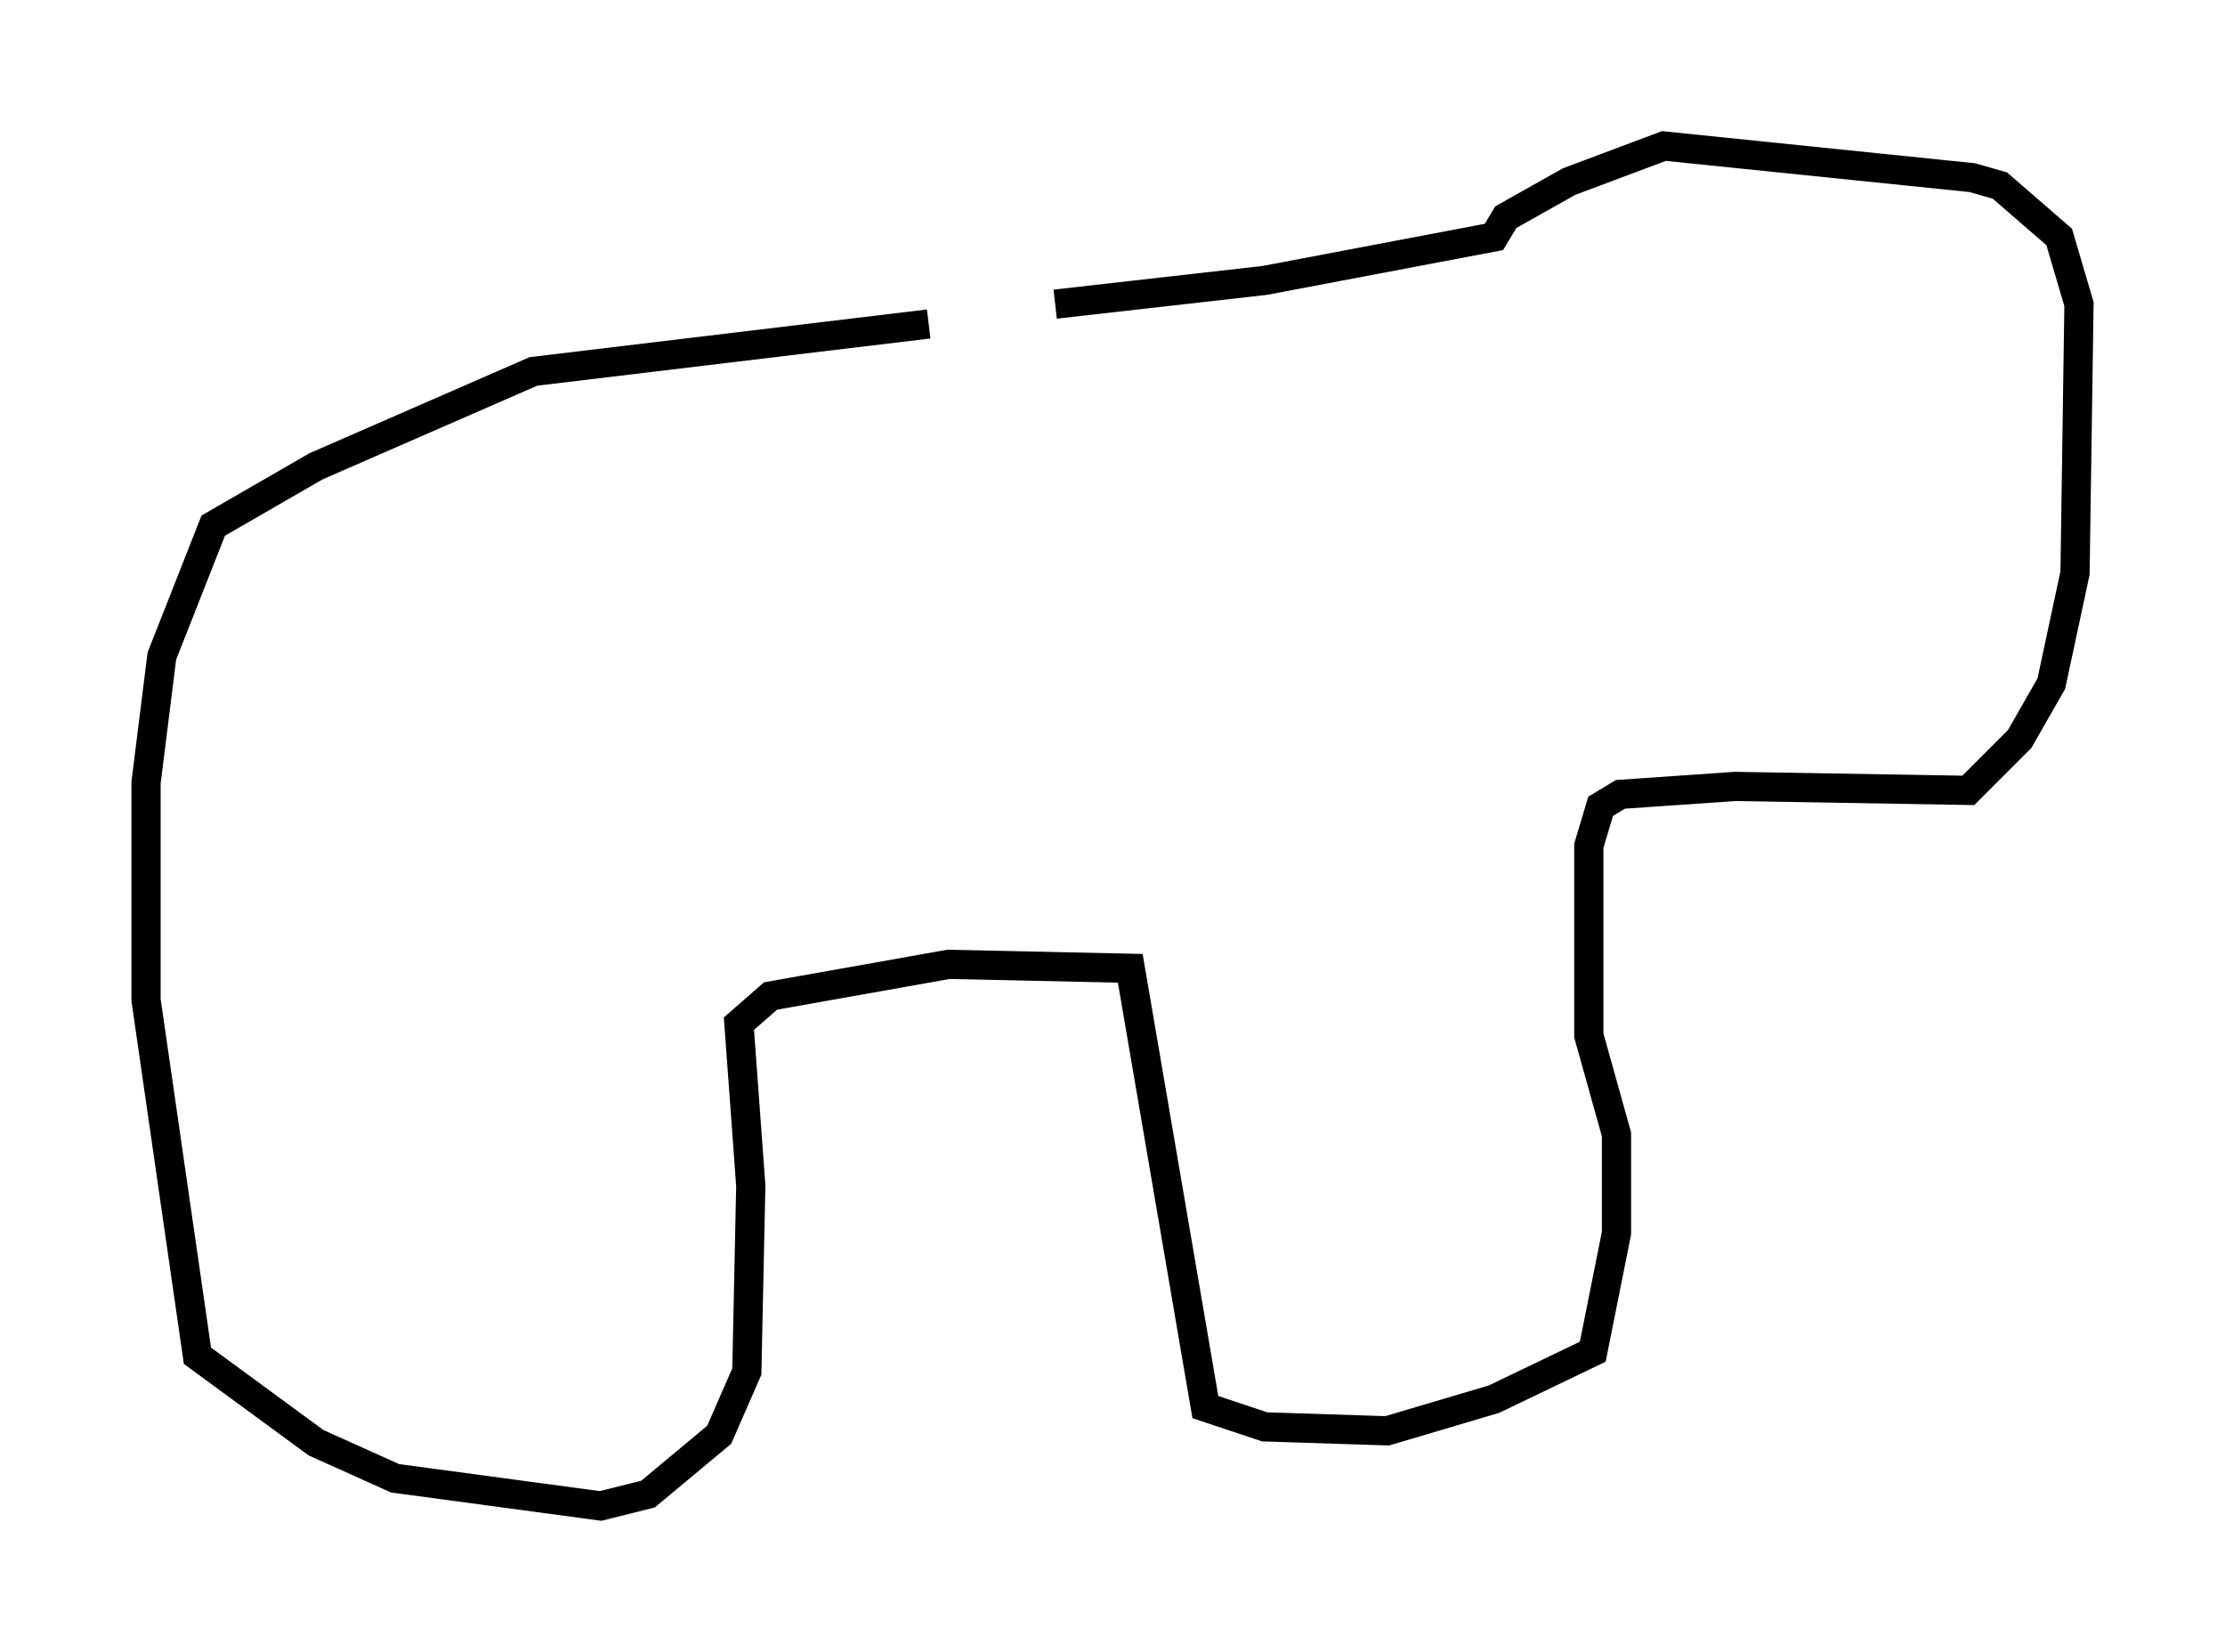 <?xml version="1.0" encoding="utf-8" ?>
<svg baseProfile="full" height="56.549" version="1.1" width="76.17" xmlns="http://www.w3.org/2000/svg" xmlns:ev="http://www.w3.org/2001/xml-events" xmlns:xlink="http://www.w3.org/1999/xlink"><defs /><rect fill="white" height="56.549" width="76.17" x="0" y="0" /><path d="M35.04, 11.225 m-3.248, -0.135 l-13.532, 1.624 -7.442, 3.248 l-3.518, 2.03 -1.759, 4.465 l-0.541, 4.33 0.0, 7.442 l1.759, 12.178 4.059, 2.977 l2.706, 1.218 7.036, 0.947 l1.624, -0.406 2.436, -2.03 l0.947, -2.165 0.135, -6.36 l-0.406, -5.548 1.083, -0.947 l6.089, -1.083 6.225, 0.135 l2.571, 15.02 2.03, 0.677 l4.195, 0.135 3.654, -1.083 l3.383, -1.624 0.812, -4.059 l0.0, -3.383 -0.947, -3.383 l0.0, -6.495 0.406, -1.353 l0.677, -0.406 3.924, -0.271 l7.984, 0.135 1.759, -1.759 l1.083, -1.894 0.812, -3.789 l0.135, -9.202 -0.677, -2.3 l-2.03, -1.759 -0.947, -0.271 l-10.555, -1.083 -3.248, 1.218 l-2.165, 1.218 -0.406, 0.677 l-7.848, 1.488 -7.172, 0.812 " fill="none" stroke="black" stroke-width="1" /></svg>